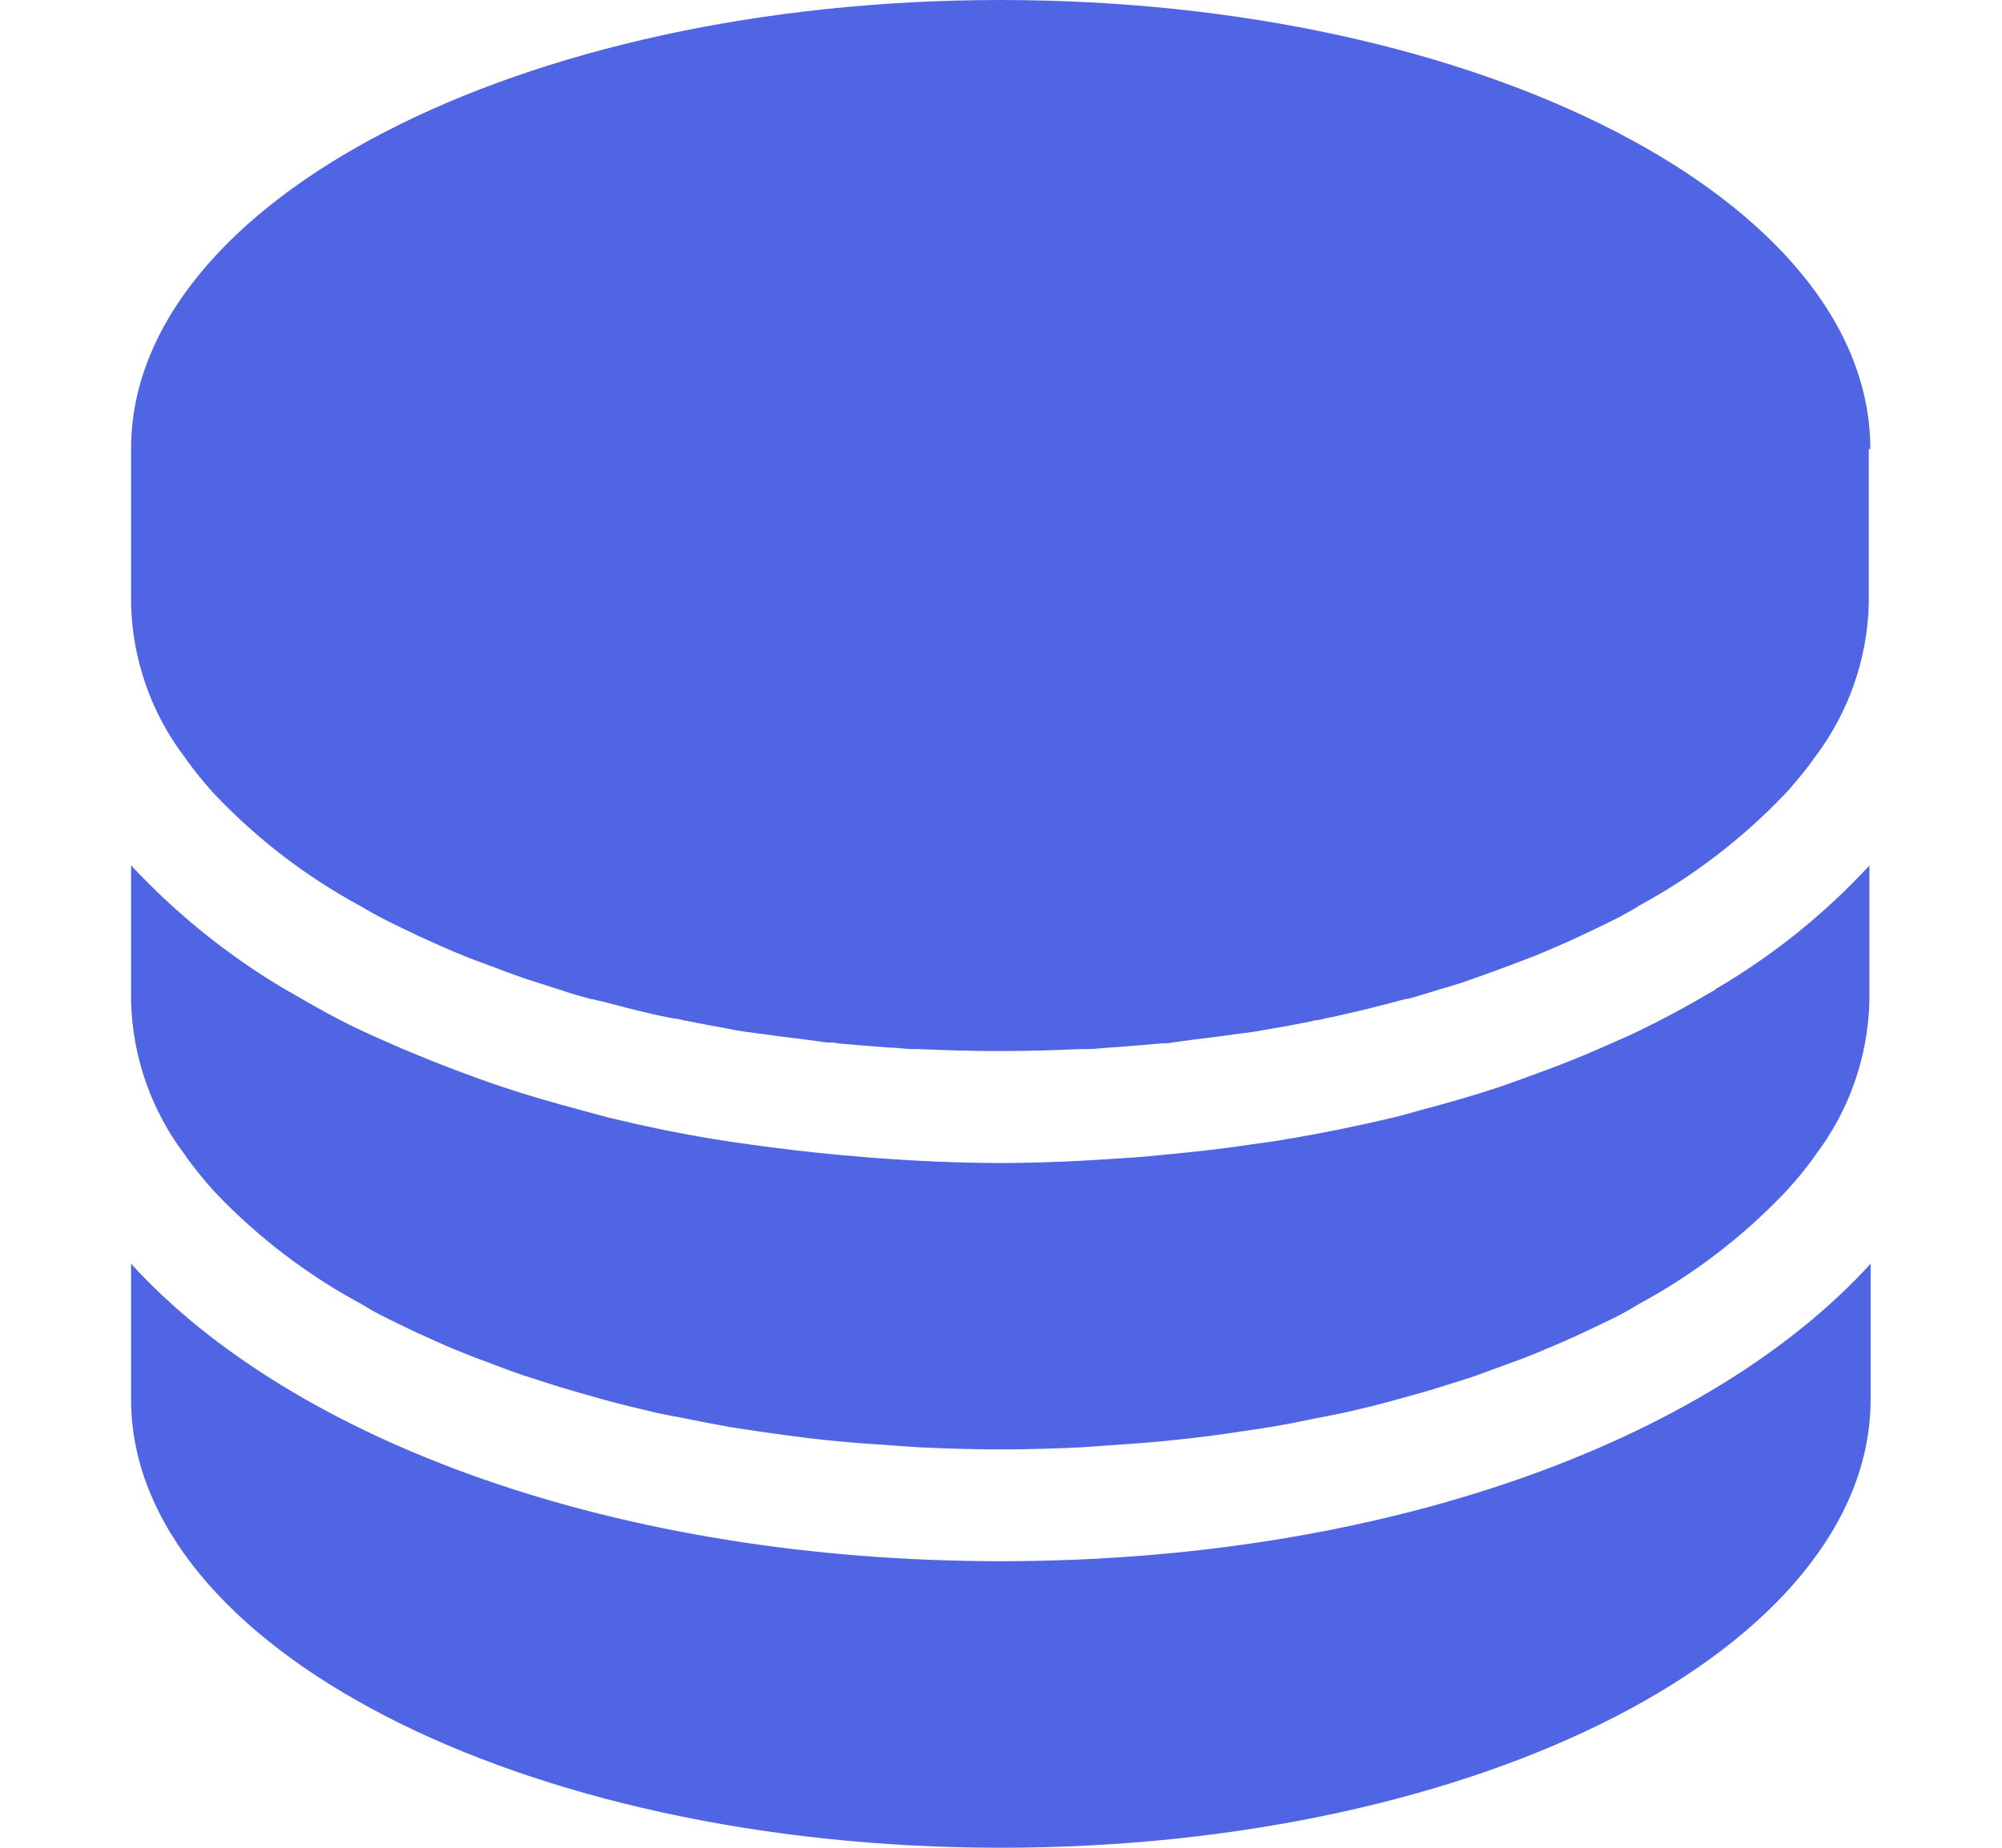 <svg width="13" height="12" viewBox="0 0 13 12" fill="none" xmlns="http://www.w3.org/2000/svg">
<g clip-path="url(#clip0_1794_837)">
<path d="M0.851 8.207V9.087C0.851 10.694 3.381 12 6.499 12C9.618 12 12.144 10.697 12.147 9.089V8.207C11.092 9.364 8.984 10.139 6.499 10.139C4.015 10.139 1.905 9.364 0.851 8.207Z" fill="#5065E4"/>
<path d="M11.141 6.427C11.126 6.435 11.11 6.443 11.097 6.451C10.949 6.539 10.795 6.621 10.632 6.7C10.551 6.739 10.465 6.774 10.381 6.812C10.262 6.864 10.141 6.913 10.011 6.96C9.924 6.993 9.836 7.024 9.746 7.056C9.578 7.112 9.405 7.162 9.227 7.209C9.167 7.225 9.111 7.243 9.05 7.257C8.827 7.31 8.6 7.357 8.367 7.396C8.287 7.411 8.204 7.421 8.121 7.433C7.937 7.461 7.751 7.481 7.561 7.499C7.48 7.507 7.399 7.516 7.316 7.52C7.048 7.539 6.776 7.553 6.497 7.553C6.218 7.553 5.946 7.54 5.678 7.52L5.433 7.499C5.243 7.481 5.057 7.459 4.873 7.433C4.79 7.422 4.707 7.41 4.625 7.396C4.394 7.358 4.166 7.31 3.948 7.257C3.885 7.241 3.825 7.223 3.764 7.207C3.587 7.16 3.415 7.11 3.245 7.053C3.155 7.023 3.067 6.99 2.98 6.958C2.854 6.911 2.733 6.861 2.61 6.81C2.526 6.773 2.44 6.736 2.359 6.698C2.198 6.624 2.041 6.536 1.894 6.449L1.849 6.424C1.48 6.205 1.144 5.934 0.851 5.62V6.502C0.86 6.863 0.982 7.212 1.2 7.499L1.219 7.527C1.269 7.595 1.323 7.661 1.379 7.724C1.386 7.732 1.393 7.739 1.4 7.747C1.674 8.034 1.991 8.277 2.341 8.466C2.367 8.481 2.391 8.495 2.415 8.51C2.489 8.55 2.568 8.589 2.649 8.627C2.691 8.648 2.735 8.668 2.778 8.687C2.853 8.721 2.93 8.756 3.008 8.786C3.063 8.809 3.119 8.83 3.175 8.85C3.249 8.878 3.323 8.907 3.401 8.933C3.48 8.959 3.555 8.981 3.633 9.007C3.723 9.034 3.816 9.061 3.91 9.087C4.022 9.118 4.137 9.146 4.253 9.173C4.315 9.186 4.378 9.199 4.439 9.21C4.536 9.23 4.635 9.249 4.736 9.267C4.8 9.278 4.867 9.287 4.933 9.297C5.036 9.312 5.139 9.326 5.244 9.339C5.309 9.347 5.374 9.354 5.44 9.36C5.555 9.371 5.673 9.379 5.791 9.387L5.961 9.399C6.137 9.407 6.315 9.413 6.494 9.413C6.673 9.413 6.851 9.408 7.027 9.399L7.197 9.387C7.315 9.379 7.431 9.371 7.548 9.36L7.744 9.339C7.849 9.327 7.953 9.313 8.056 9.297C8.121 9.287 8.188 9.278 8.253 9.267C8.353 9.25 8.451 9.231 8.549 9.21C8.612 9.198 8.675 9.186 8.735 9.173C8.851 9.147 8.964 9.119 9.078 9.087C9.172 9.061 9.264 9.036 9.356 9.007C9.43 8.982 9.513 8.96 9.587 8.933C9.661 8.905 9.738 8.878 9.813 8.85C9.87 8.83 9.925 8.808 9.98 8.786C10.059 8.753 10.135 8.721 10.21 8.687C10.253 8.668 10.296 8.647 10.339 8.627C10.418 8.589 10.498 8.553 10.573 8.51L10.647 8.466C10.997 8.277 11.314 8.034 11.588 7.747L11.611 7.722C11.668 7.66 11.721 7.595 11.771 7.527C11.778 7.517 11.784 7.507 11.79 7.499C12.008 7.212 12.13 6.863 12.139 6.502V5.621C11.846 5.938 11.507 6.21 11.134 6.427H11.141Z" fill="#5065E4"/>
<path d="M12.145 2.916C12.145 1.306 9.617 0 6.498 0C3.378 0 0.851 1.306 0.851 2.916V3.92C0.859 4.281 0.981 4.63 1.199 4.917L1.218 4.944C1.268 5.013 1.322 5.079 1.378 5.141C1.385 5.149 1.392 5.157 1.399 5.164C1.673 5.452 1.991 5.695 2.34 5.884L2.414 5.927C2.488 5.968 2.567 6.007 2.648 6.045C2.69 6.066 2.732 6.086 2.776 6.105C2.85 6.139 2.927 6.173 3.007 6.205C3.06 6.228 3.116 6.247 3.172 6.268C3.246 6.297 3.32 6.324 3.4 6.352C3.48 6.379 3.552 6.4 3.63 6.426C3.707 6.452 3.769 6.47 3.841 6.489H3.85C3.87 6.496 3.893 6.5 3.916 6.505C4.025 6.534 4.138 6.564 4.252 6.589C4.276 6.594 4.3 6.6 4.326 6.605L4.379 6.615C4.398 6.615 4.418 6.621 4.438 6.626C4.535 6.645 4.633 6.664 4.734 6.682C4.768 6.689 4.8 6.695 4.836 6.7L4.934 6.713C5.036 6.727 5.139 6.741 5.243 6.753L5.367 6.77C5.393 6.77 5.419 6.77 5.441 6.776C5.555 6.787 5.67 6.796 5.786 6.804C5.831 6.804 5.873 6.812 5.918 6.813C5.933 6.813 5.947 6.813 5.961 6.813C6.136 6.821 6.312 6.826 6.491 6.826C6.67 6.826 6.847 6.821 7.021 6.813C7.036 6.814 7.05 6.814 7.064 6.813C7.109 6.813 7.151 6.807 7.196 6.804C7.313 6.796 7.427 6.787 7.541 6.776C7.567 6.776 7.593 6.776 7.615 6.77L7.739 6.753C7.843 6.741 7.946 6.727 8.048 6.713L8.147 6.7C8.181 6.695 8.215 6.687 8.248 6.682C8.348 6.666 8.447 6.647 8.544 6.626C8.564 6.626 8.583 6.619 8.601 6.615C8.618 6.61 8.638 6.608 8.657 6.604C8.676 6.599 8.705 6.593 8.731 6.587C8.846 6.561 8.958 6.533 9.067 6.504C9.088 6.497 9.113 6.493 9.133 6.487H9.141C9.216 6.468 9.282 6.445 9.353 6.424C9.424 6.404 9.508 6.378 9.583 6.35C9.658 6.323 9.735 6.296 9.811 6.267L9.976 6.204C10.056 6.171 10.131 6.138 10.207 6.104C10.251 6.084 10.293 6.063 10.335 6.044C10.414 6.005 10.493 5.97 10.569 5.926C10.596 5.911 10.621 5.897 10.643 5.882C10.992 5.693 11.31 5.45 11.584 5.163L11.607 5.139C11.663 5.076 11.717 5.011 11.767 4.943C11.773 4.933 11.779 4.924 11.786 4.916C12.004 4.628 12.126 4.279 12.135 3.919V2.916H12.145Z" fill="#5065E4"/>
</g>
<defs>
<clipPath id="clip0_1794_837">
<rect width="12" height="12" fill="white" transform="translate(0.5)"/>
</clipPath>
</defs>
</svg>
